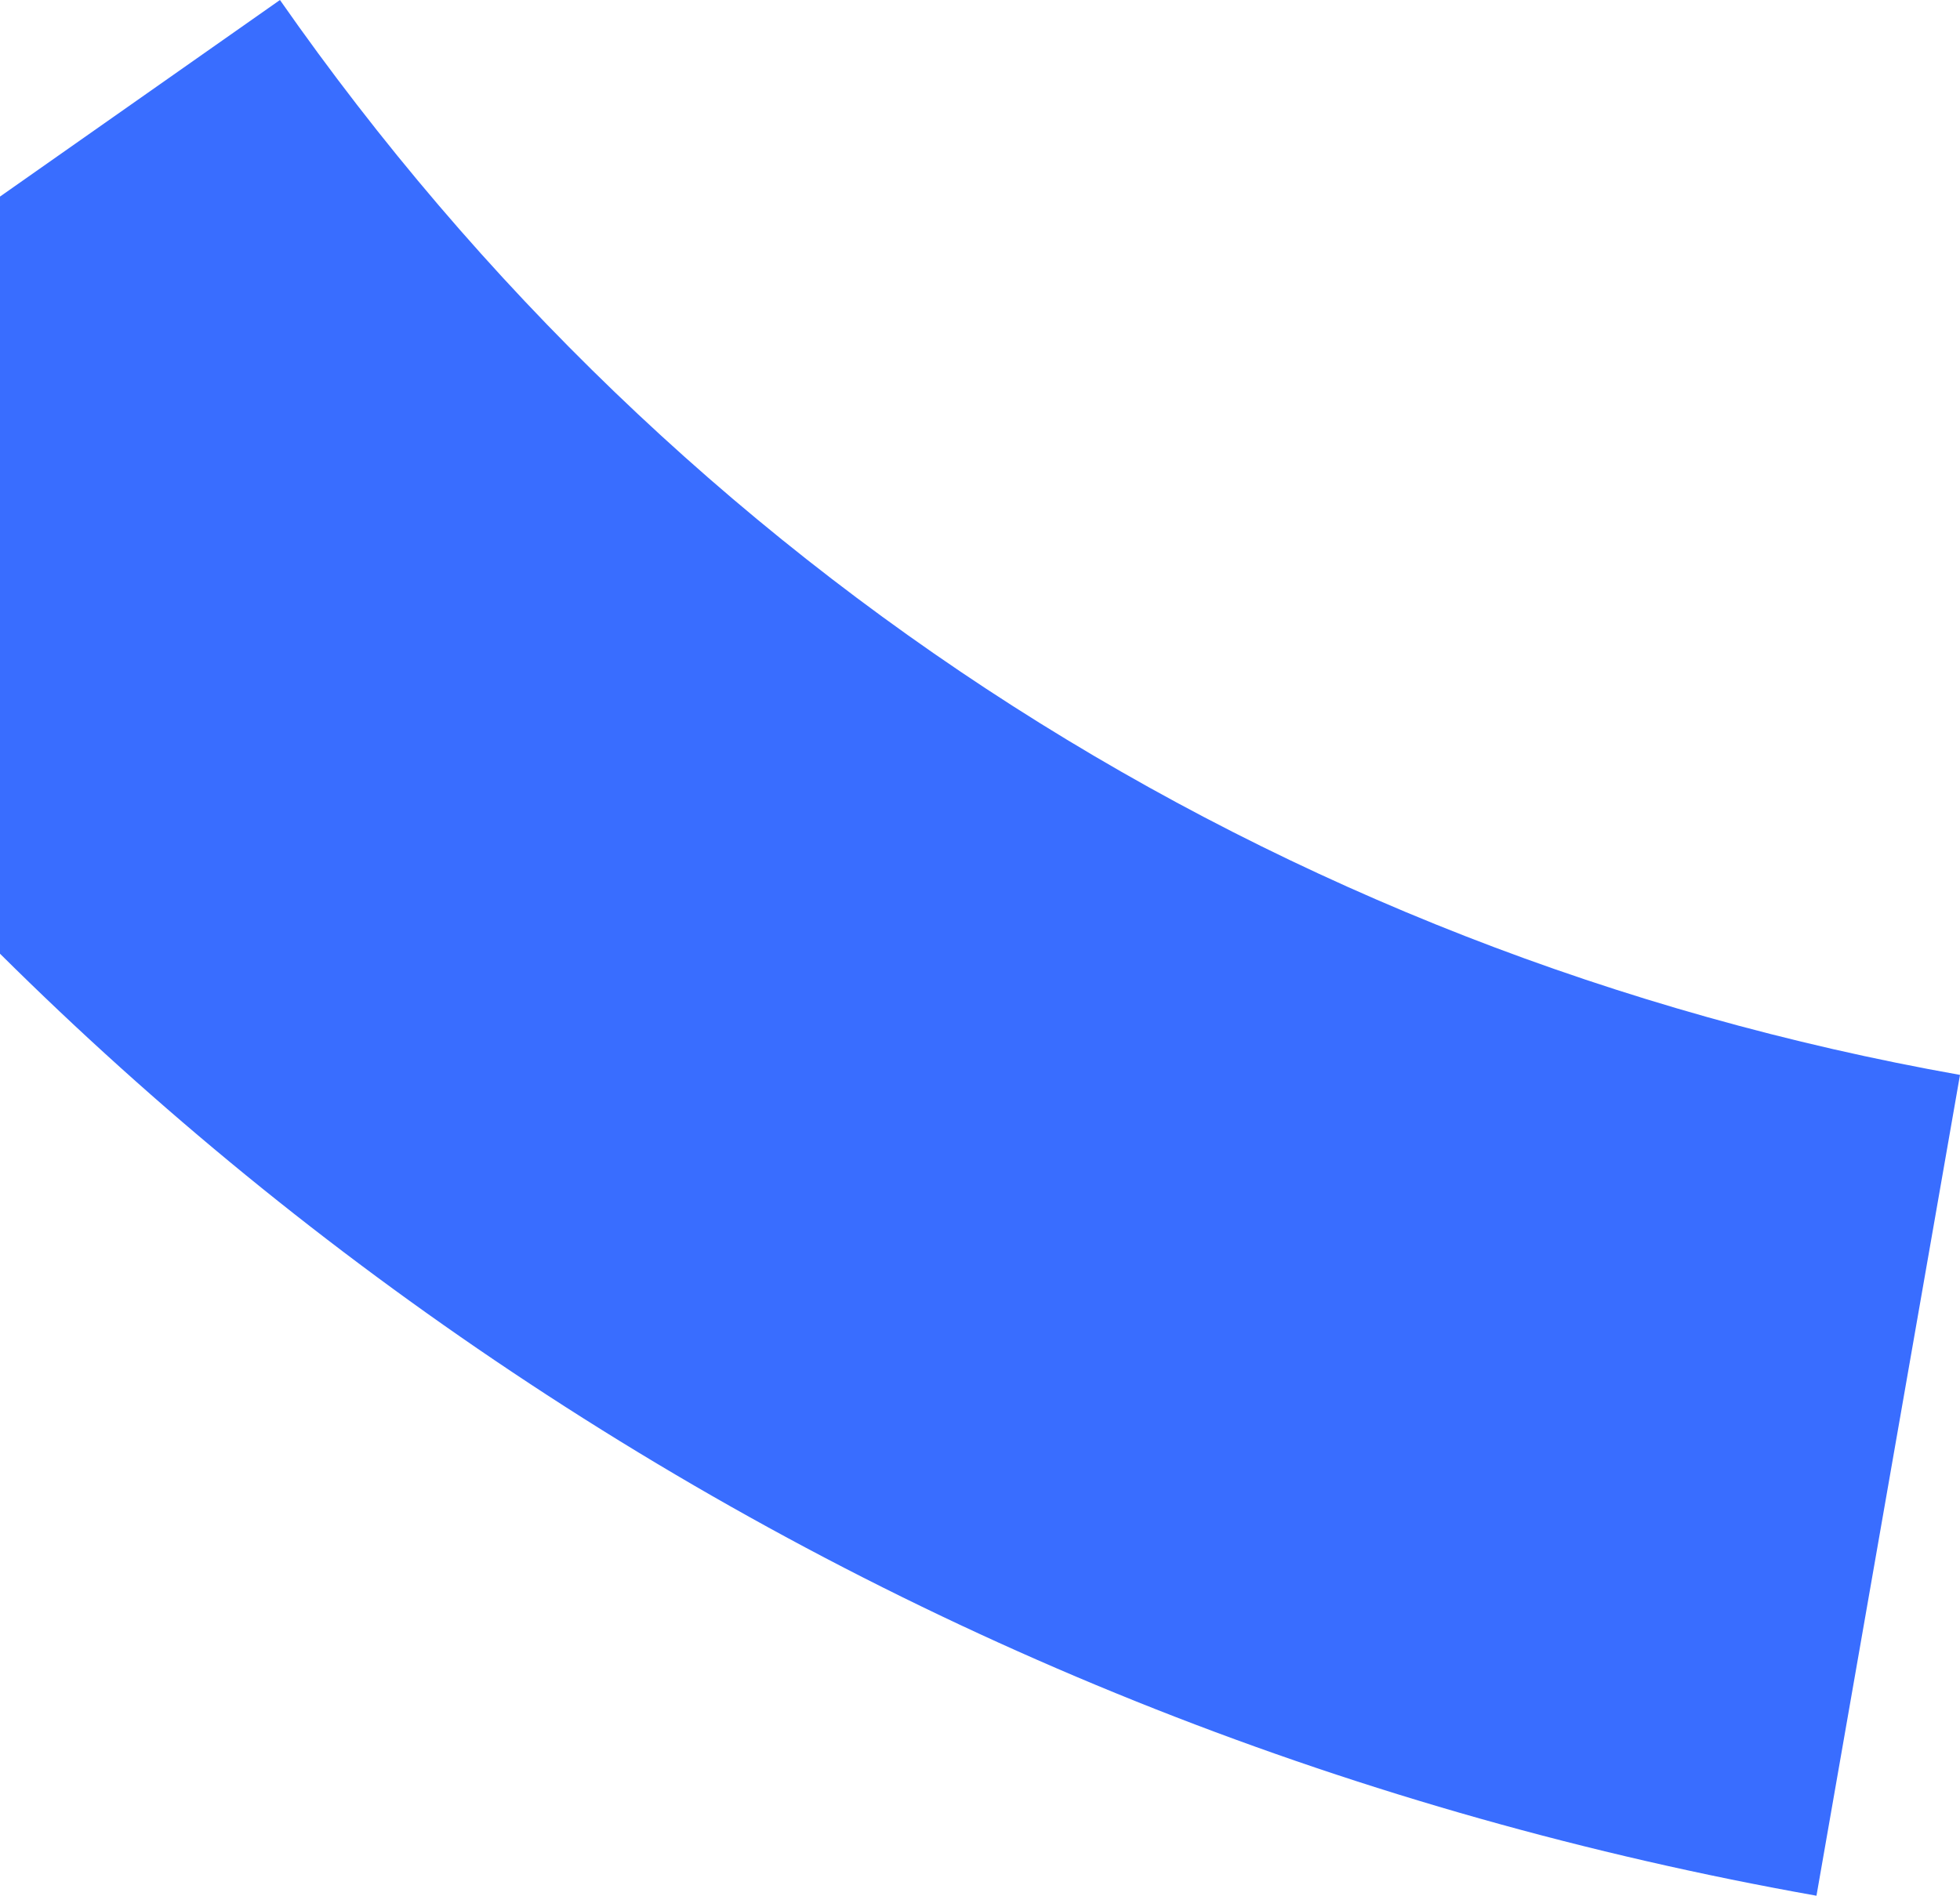 <?xml version="1.0" encoding="UTF-8"?>
<svg width="338px" height="327px" viewBox="0 0 338 327" version="1.1" xmlns="http://www.w3.org/2000/svg" xmlns:xlink="http://www.w3.org/1999/xlink">
    <!-- Generator: Sketch 52.5 (67469) - http://www.bohemiancoding.com/sketch -->
    <title>Fill 5</title>
    <desc>Created with Sketch.</desc>
    <g id="Page-1" stroke="none" stroke-width="1" fill="none" fill-rule="evenodd">
        <g id="home" transform="translate(0, -30492)" fill="#396DFF">
            <g id="Group-36" transform="translate(-69, 30082)">
                <path d="M117.278,410 L0,492.372 C44.127,555.586 99.09,608.838 163.362,650.648 C229.939,693.957 303.585,723.011 382.249,737 L407,595.414 C288.984,574.426 186.091,508.577 117.278,410" id="Fill-5"></path>
            </g>
        </g>
    </g>
</svg>